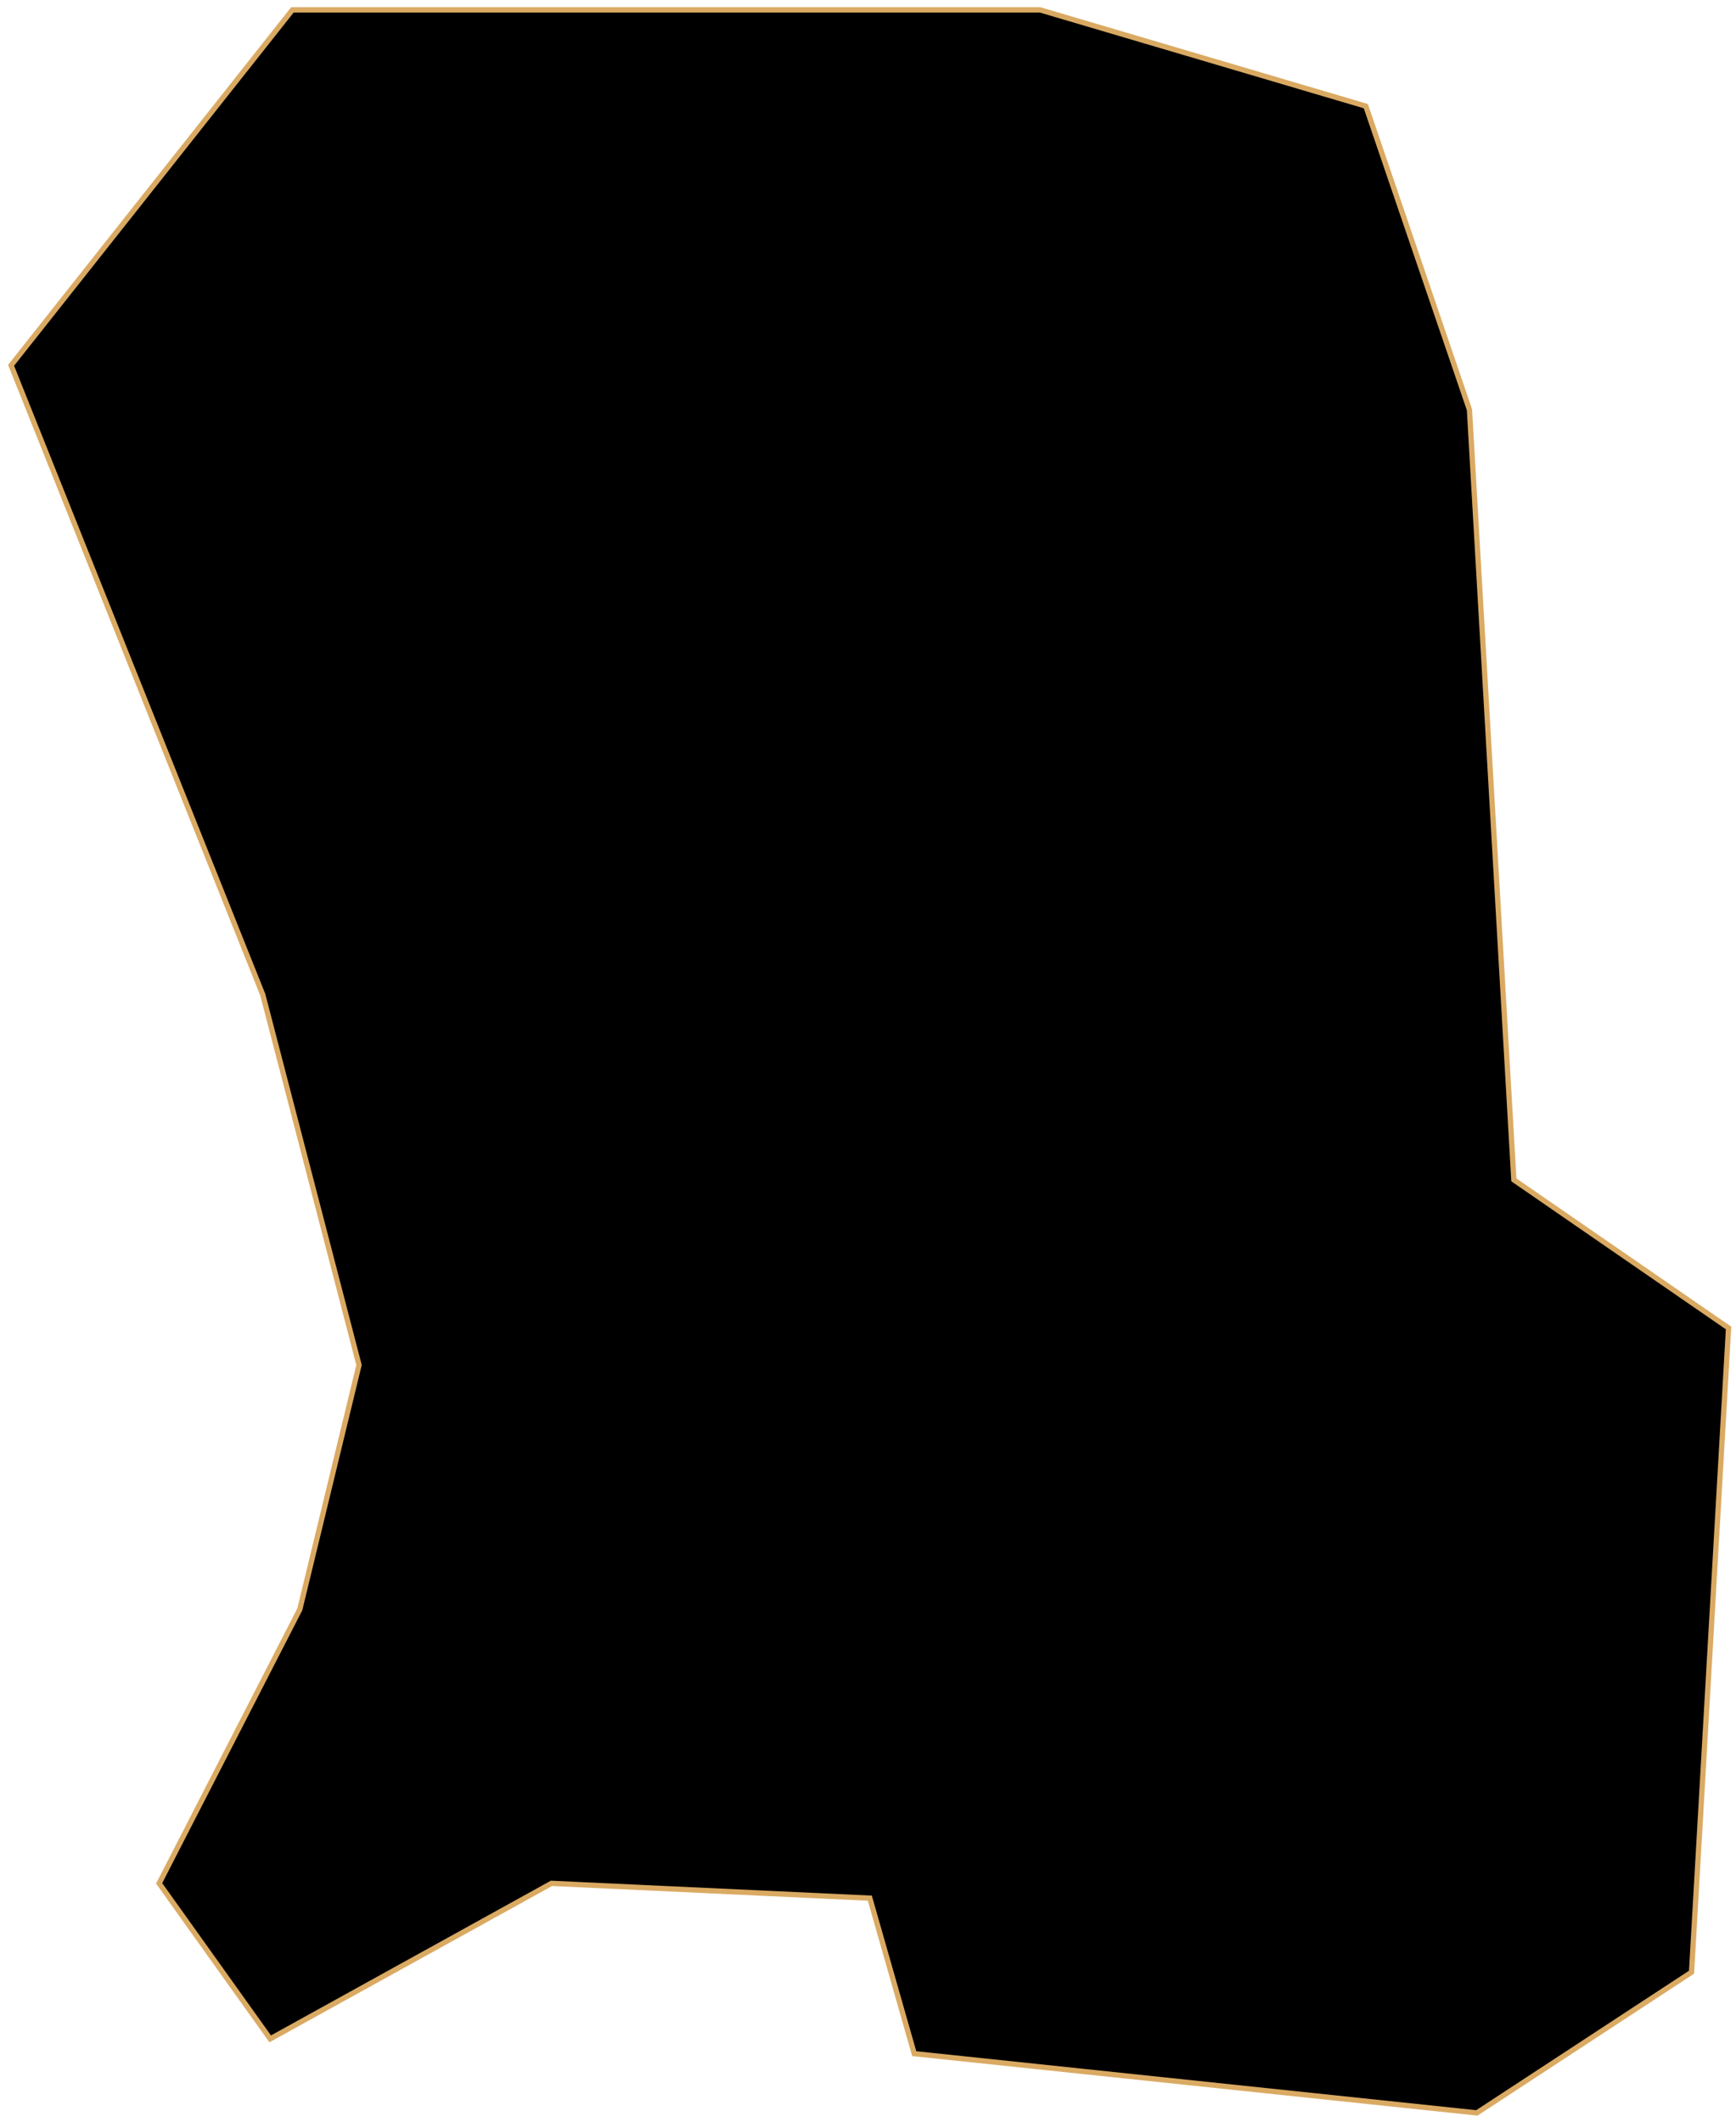 <svg width="329" height="402" viewBox="0 0 329 402" fill="none" xmlns="http://www.w3.org/2000/svg">
<path id="Dong" d="M104.517 356.823L51.204 386.286L30.159 356.823L56.816 304.913L68.039 258.615L49.801 188.466L2.1 69.213L55.413 1.871H197.113L258.844 20.109L278.486 77.631L286.903 223.541L327.59 251.6L320.575 373.659L279.888 400.315L173.262 389.091L164.845 359.629L104.517 356.823Z" fill="black" stroke="#DAAA63" strokeWidth="2"/>
</svg>
